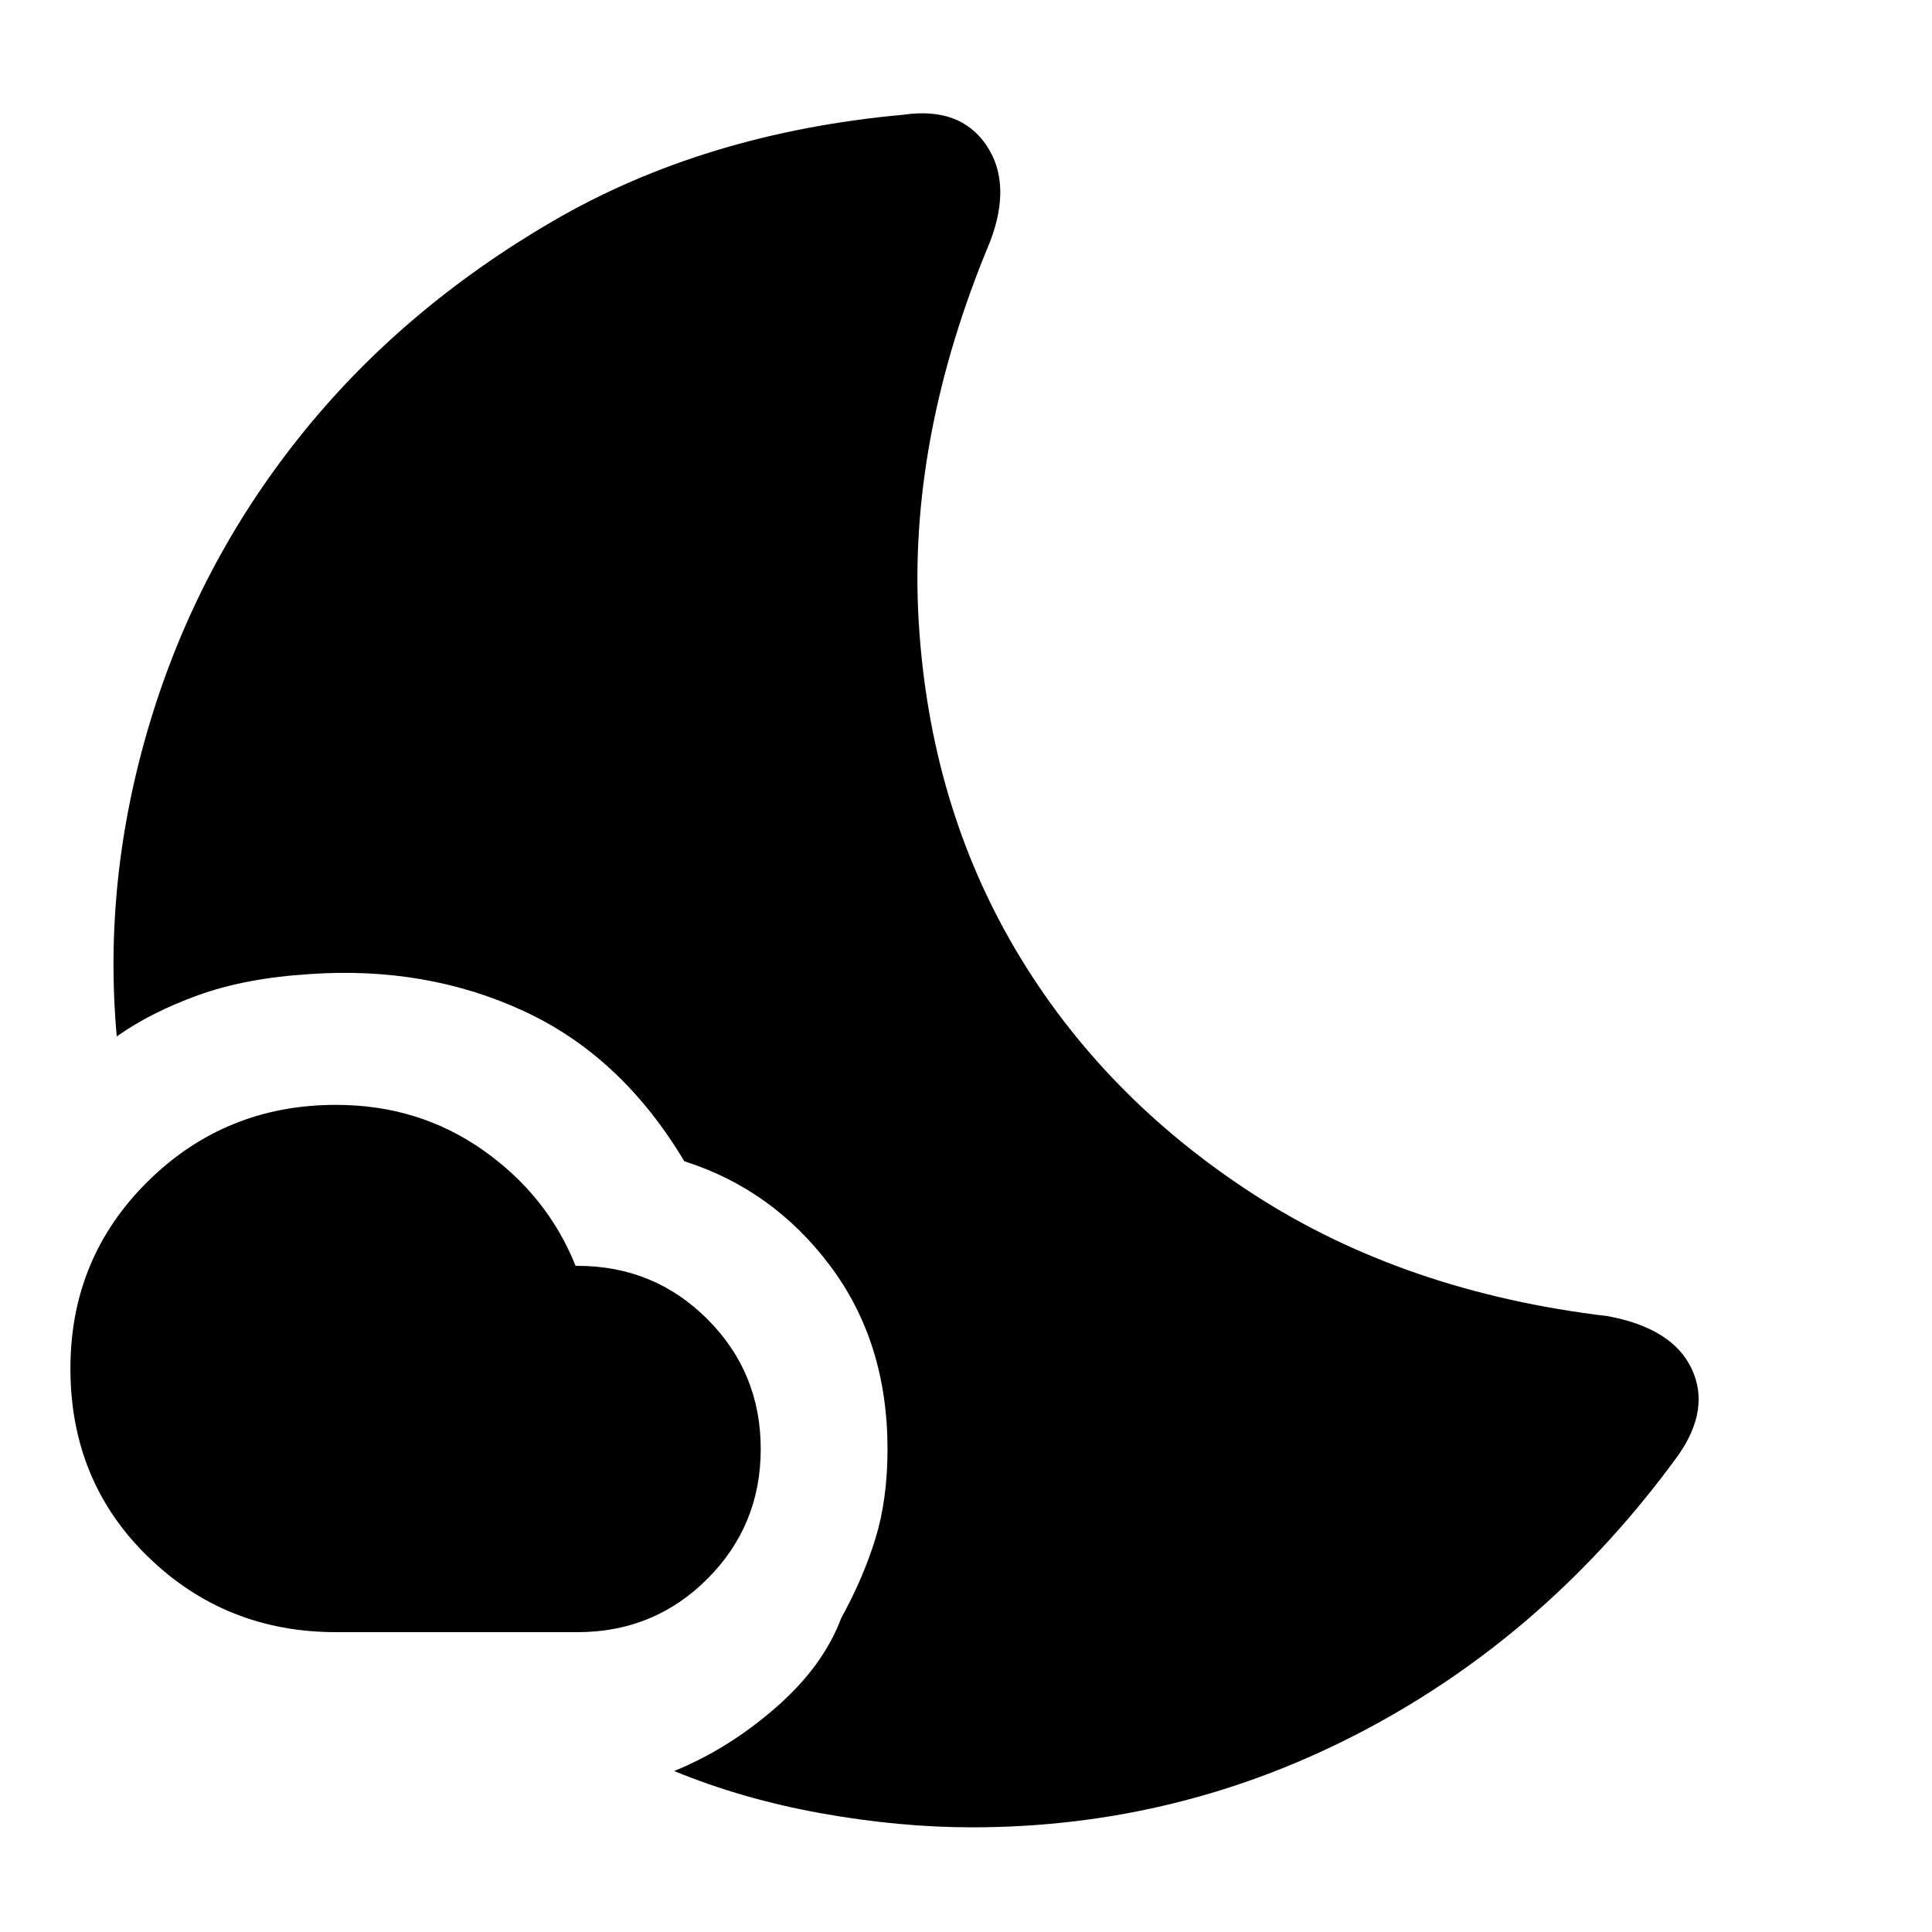 <svg xmlns="http://www.w3.org/2000/svg" height="40" width="40"><path d="M20.125 37.833Q18.625 37.833 17 37.542Q15.375 37.25 13.958 36.667Q15.083 36.208 16.062 35.354Q17.042 34.5 17.417 33.5Q17.875 32.667 18.125 31.854Q18.375 31.042 18.375 30Q18.375 27.792 17.188 26.208Q16 24.625 14.167 24.042Q12.875 21.875 10.854 20.938Q8.833 20 6.417 20.167Q5.083 20.25 4.104 20.604Q3.125 20.958 2.417 21.458Q2.125 18.208 3.104 14.958Q4.083 11.708 6.188 9.063Q8.292 6.417 11.438 4.583Q14.583 2.75 18.708 2.375Q19.875 2.208 20.417 3Q20.958 3.792 20.5 5Q18.792 9.083 19.021 12.875Q19.25 16.667 21.042 19.688Q22.833 22.708 25.958 24.729Q29.083 26.75 33.292 27.25Q34.625 27.5 35.021 28.333Q35.417 29.167 34.75 30.125Q32.083 33.792 28.271 35.812Q24.458 37.833 20.125 37.833ZM11.958 33.792H6.958Q4.667 33.792 3.062 32.229Q1.458 30.667 1.458 28.333Q1.458 26.042 3.062 24.458Q4.667 22.875 6.958 22.875Q8.667 22.875 10 23.812Q11.333 24.75 11.917 26.208H11.958Q13.542 26.208 14.646 27.312Q15.75 28.417 15.75 30Q15.75 31.583 14.646 32.688Q13.542 33.792 11.958 33.792Z"/></svg>